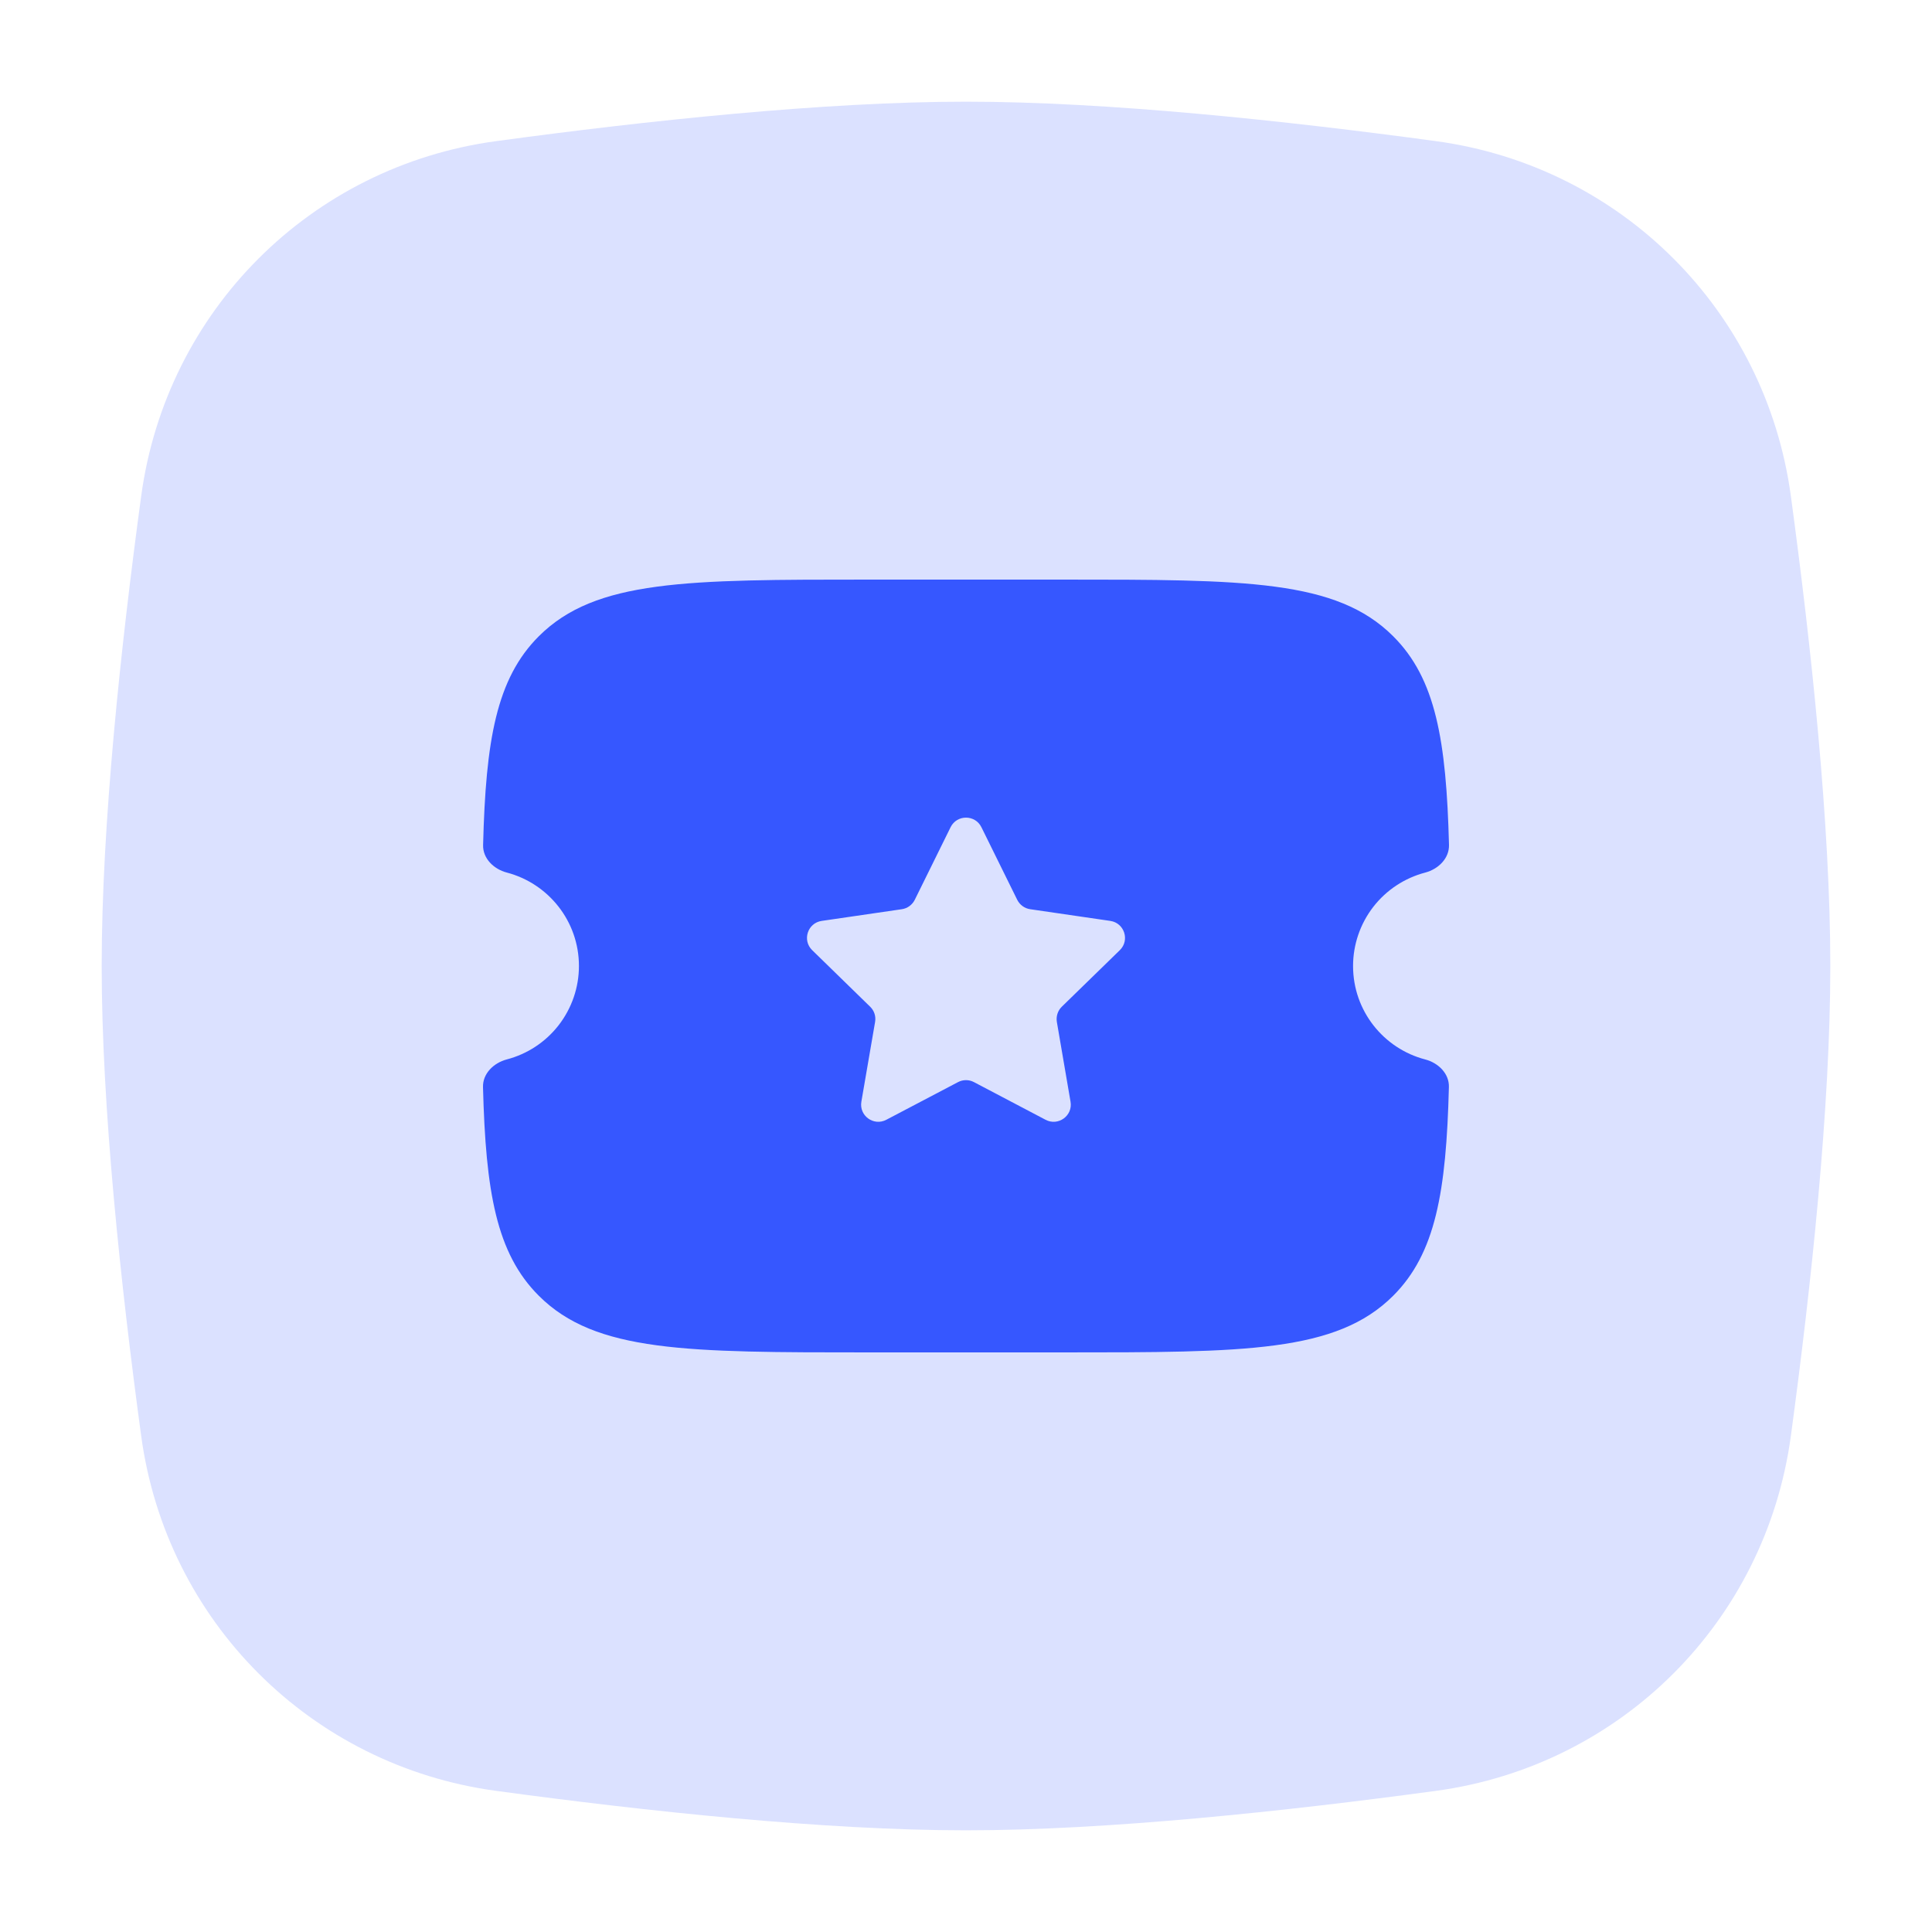 <svg width="38" height="38" viewBox="0 0 38 38" fill="none" xmlns="http://www.w3.org/2000/svg">
<path d="M2.777 9.757C3.271 6.112 6.112 3.271 9.757 2.776C12.709 2.375 16.216 2 19 2C21.784 2 25.292 2.375 28.244 2.776C31.888 3.271 34.729 6.112 35.224 9.756C35.624 12.708 36 16.216 36 19C36 21.784 35.624 25.292 35.224 28.244C34.729 31.888 31.888 34.729 28.244 35.224C25.292 35.624 21.784 36 19 36C16.216 36 12.709 35.625 9.757 35.224C6.112 34.729 3.271 31.887 2.777 28.243C2.376 25.29 2 21.781 2 19C2 16.219 2.376 12.71 2.777 9.757Z" fill="#DBE1FF"/>
<path fill-rule="evenodd" clip-rule="evenodd" d="M20.904 11.4H17.096C13.507 11.4 11.714 11.4 10.598 12.514C9.764 13.347 9.554 14.559 9.502 16.62C9.494 16.884 9.711 17.095 9.968 17.162C10.784 17.376 11.387 18.117 11.387 19C11.387 19.421 11.247 19.829 10.99 20.162C10.733 20.494 10.373 20.732 9.966 20.838C9.71 20.906 9.493 21.116 9.5 21.381C9.553 23.44 9.762 24.653 10.598 25.486C11.713 26.6 13.507 26.6 17.096 26.6H20.904C24.493 26.6 26.286 26.6 27.402 25.486C28.236 24.653 28.446 23.441 28.498 21.38C28.506 21.116 28.289 20.905 28.032 20.838C27.215 20.625 26.613 19.883 26.613 19C26.613 18.58 26.753 18.171 27.01 17.838C27.267 17.506 27.628 17.268 28.034 17.162C28.29 17.094 28.506 16.884 28.5 16.619C28.447 14.56 28.238 13.347 27.402 12.514C26.287 11.4 24.493 11.4 20.904 11.4ZM19.303 16.27L20.008 17.699C20.058 17.798 20.152 17.867 20.262 17.883L21.838 18.113C22.115 18.153 22.226 18.494 22.025 18.689L20.884 19.801C20.805 19.878 20.769 19.99 20.787 20.1L21.056 21.669C21.104 21.945 20.814 22.155 20.566 22.025L19.157 21.284C19.059 21.232 18.941 21.232 18.843 21.284L17.432 22.025C17.184 22.155 16.895 21.945 16.942 21.669L17.212 20.1C17.231 19.99 17.195 19.878 17.115 19.801L15.975 18.689C15.774 18.494 15.885 18.153 16.162 18.113L17.738 17.883C17.848 17.867 17.942 17.798 17.992 17.699L18.697 16.27C18.821 16.019 19.179 16.019 19.303 16.27Z" fill="#3657FF"/>
</svg>
